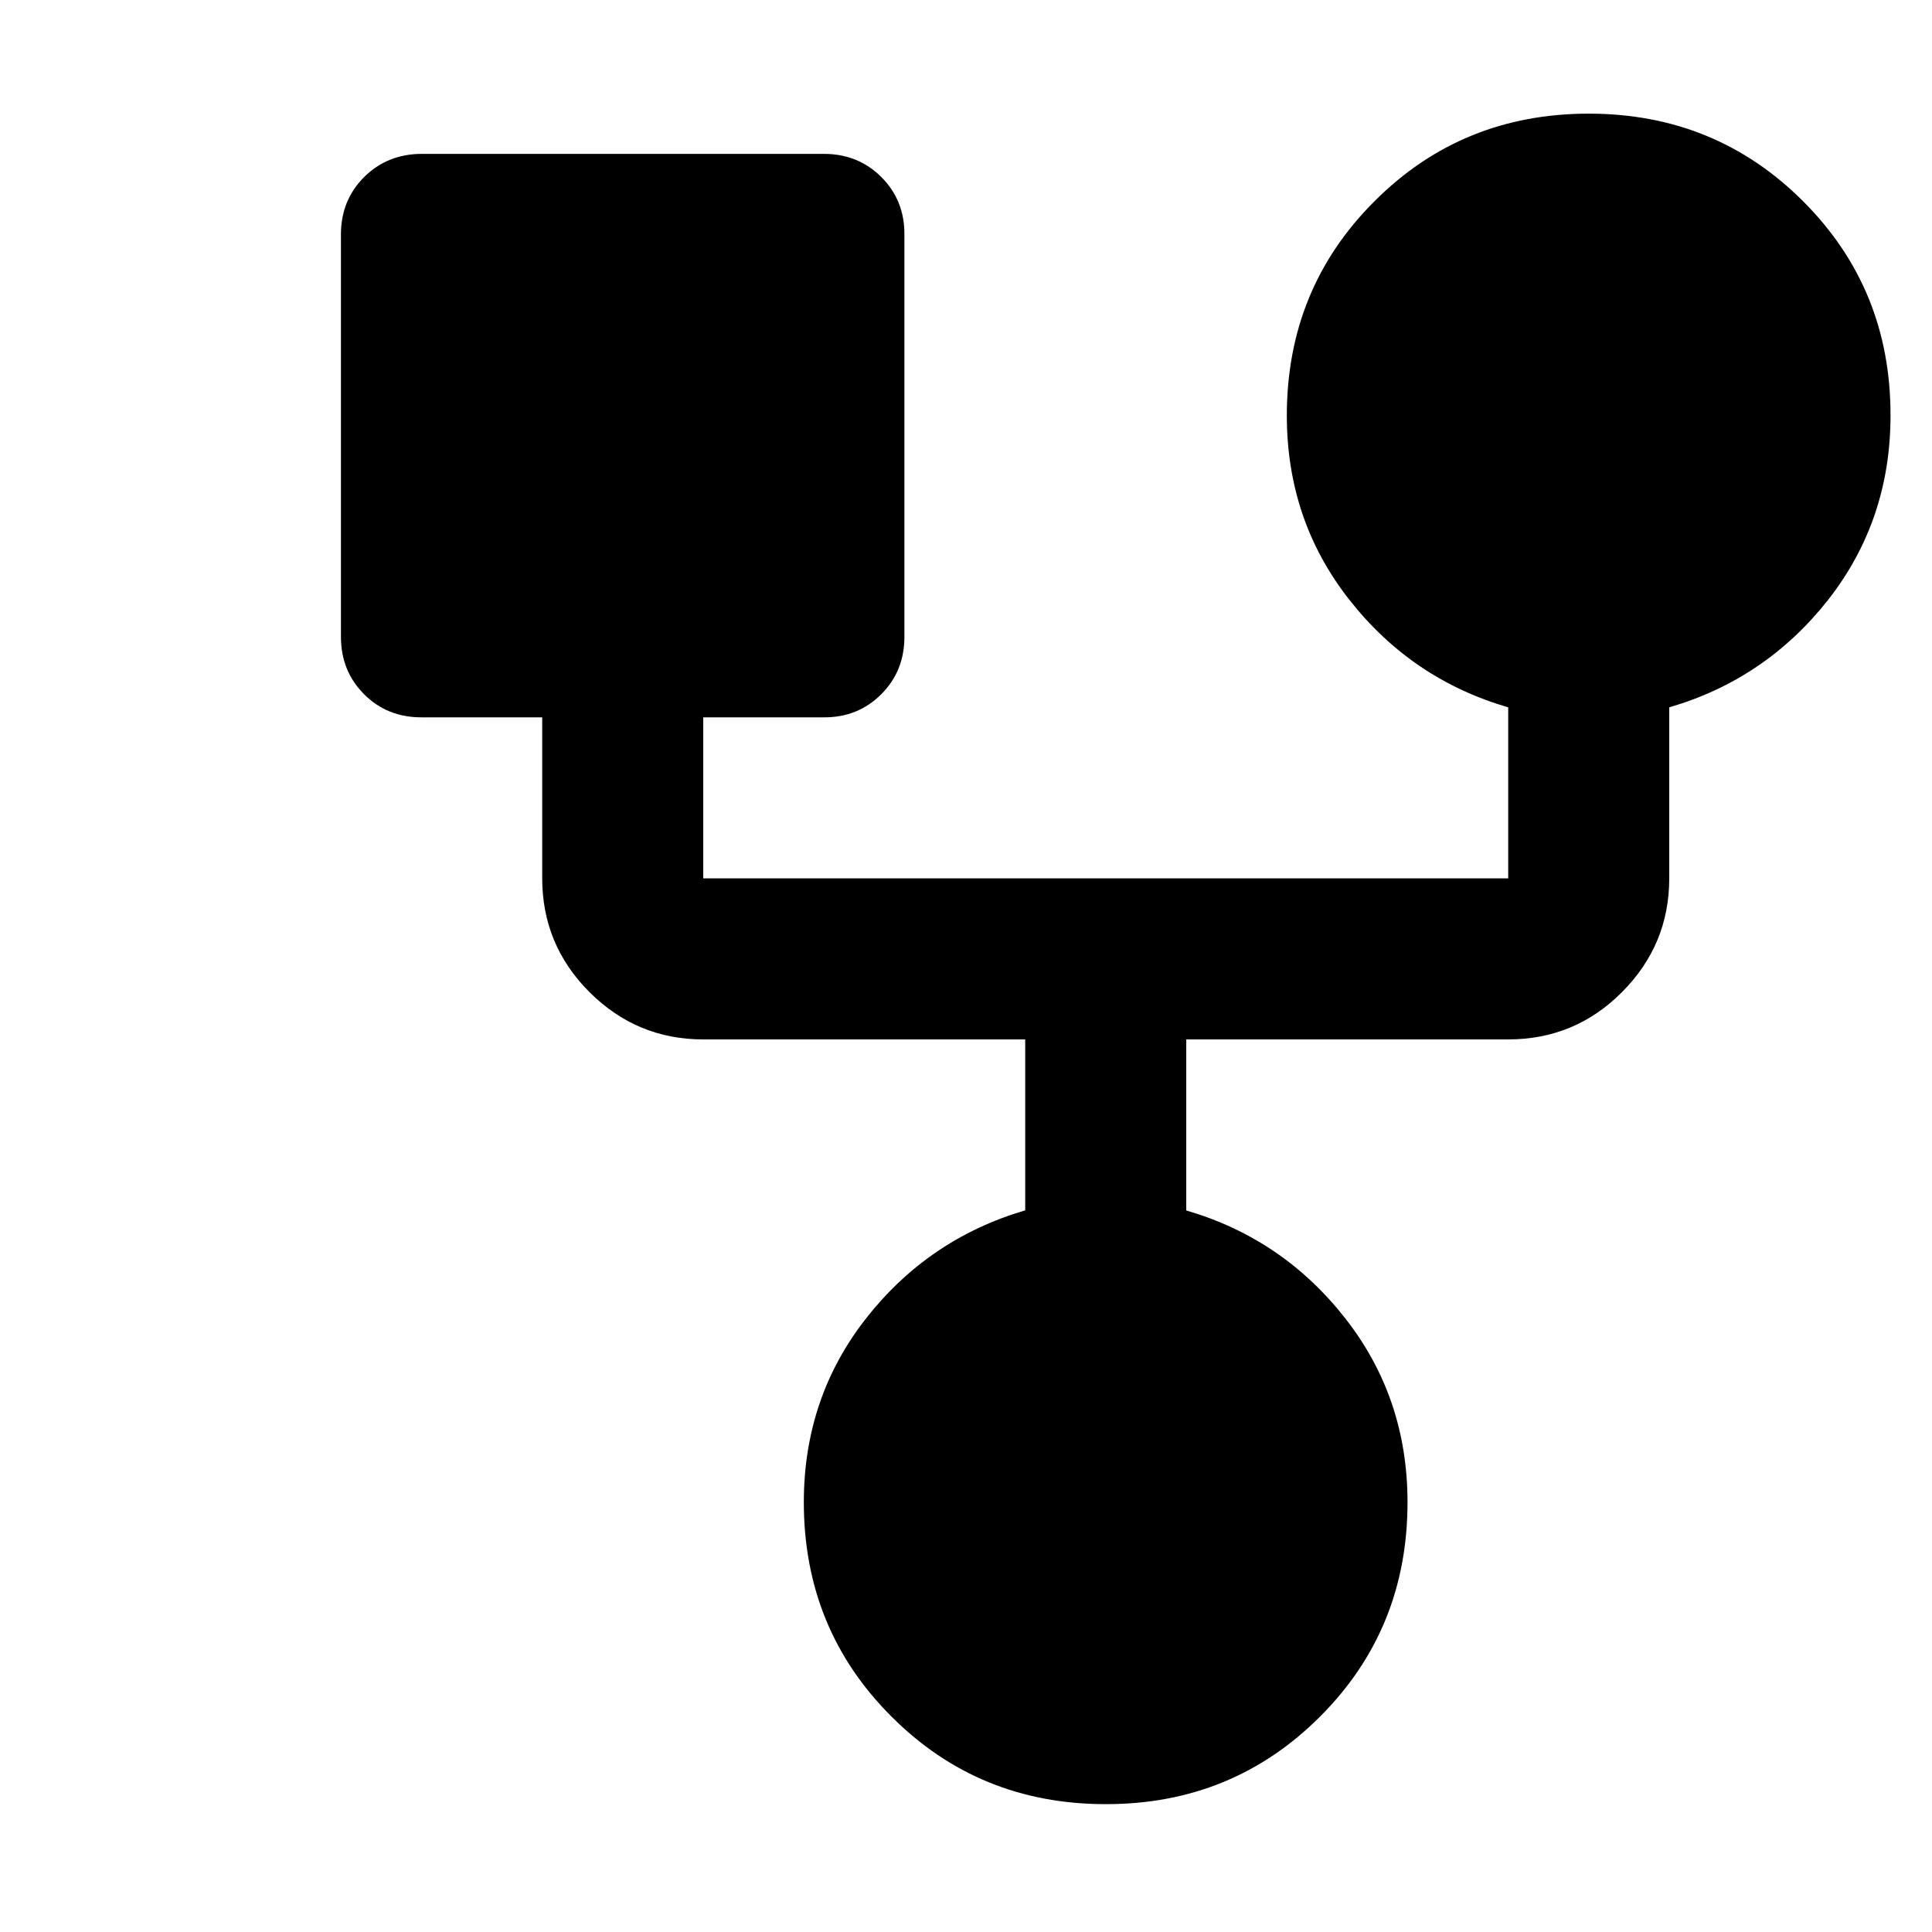 <svg width="17" height="17" viewBox="0 0 17 17" fill="none" xmlns="http://www.w3.org/2000/svg">
<path d="M9.729 15.875C8.985 15.875 8.357 15.618 7.844 15.104C7.33 14.591 7.073 13.962 7.073 13.219C7.073 12.605 7.256 12.065 7.622 11.599C7.988 11.133 8.454 10.817 9.021 10.65V9.146H6.188C5.798 9.146 5.465 9.007 5.187 8.73C4.91 8.453 4.771 8.119 4.771 7.729V6.312H3.708C3.508 6.312 3.34 6.245 3.204 6.109C3.068 5.973 3 5.804 3 5.604V2.062C3 1.862 3.068 1.694 3.204 1.558C3.34 1.423 3.508 1.355 3.708 1.354H7.25C7.451 1.354 7.619 1.422 7.755 1.558C7.891 1.694 7.959 1.862 7.958 2.062V5.604C7.958 5.805 7.89 5.973 7.754 6.109C7.618 6.245 7.45 6.313 7.25 6.312H6.188V7.729H13.271V6.224C12.704 6.059 12.238 5.743 11.872 5.276C11.506 4.81 11.323 4.27 11.323 3.656C11.323 2.913 11.58 2.284 12.094 1.771C12.607 1.257 13.236 1 13.979 1C14.722 1 15.351 1.256 15.866 1.771C16.38 2.285 16.636 2.913 16.635 3.656C16.635 4.27 16.452 4.81 16.087 5.277C15.72 5.743 15.254 6.059 14.688 6.224V7.729C14.688 8.119 14.549 8.452 14.272 8.73C13.995 9.008 13.661 9.146 13.271 9.146H10.438V10.651C11.004 10.816 11.47 11.132 11.836 11.599C12.202 12.065 12.385 12.605 12.385 13.219C12.385 13.963 12.129 14.591 11.615 15.105C11.101 15.619 10.472 15.876 9.729 15.875Z" fill="black"/>
</svg>

